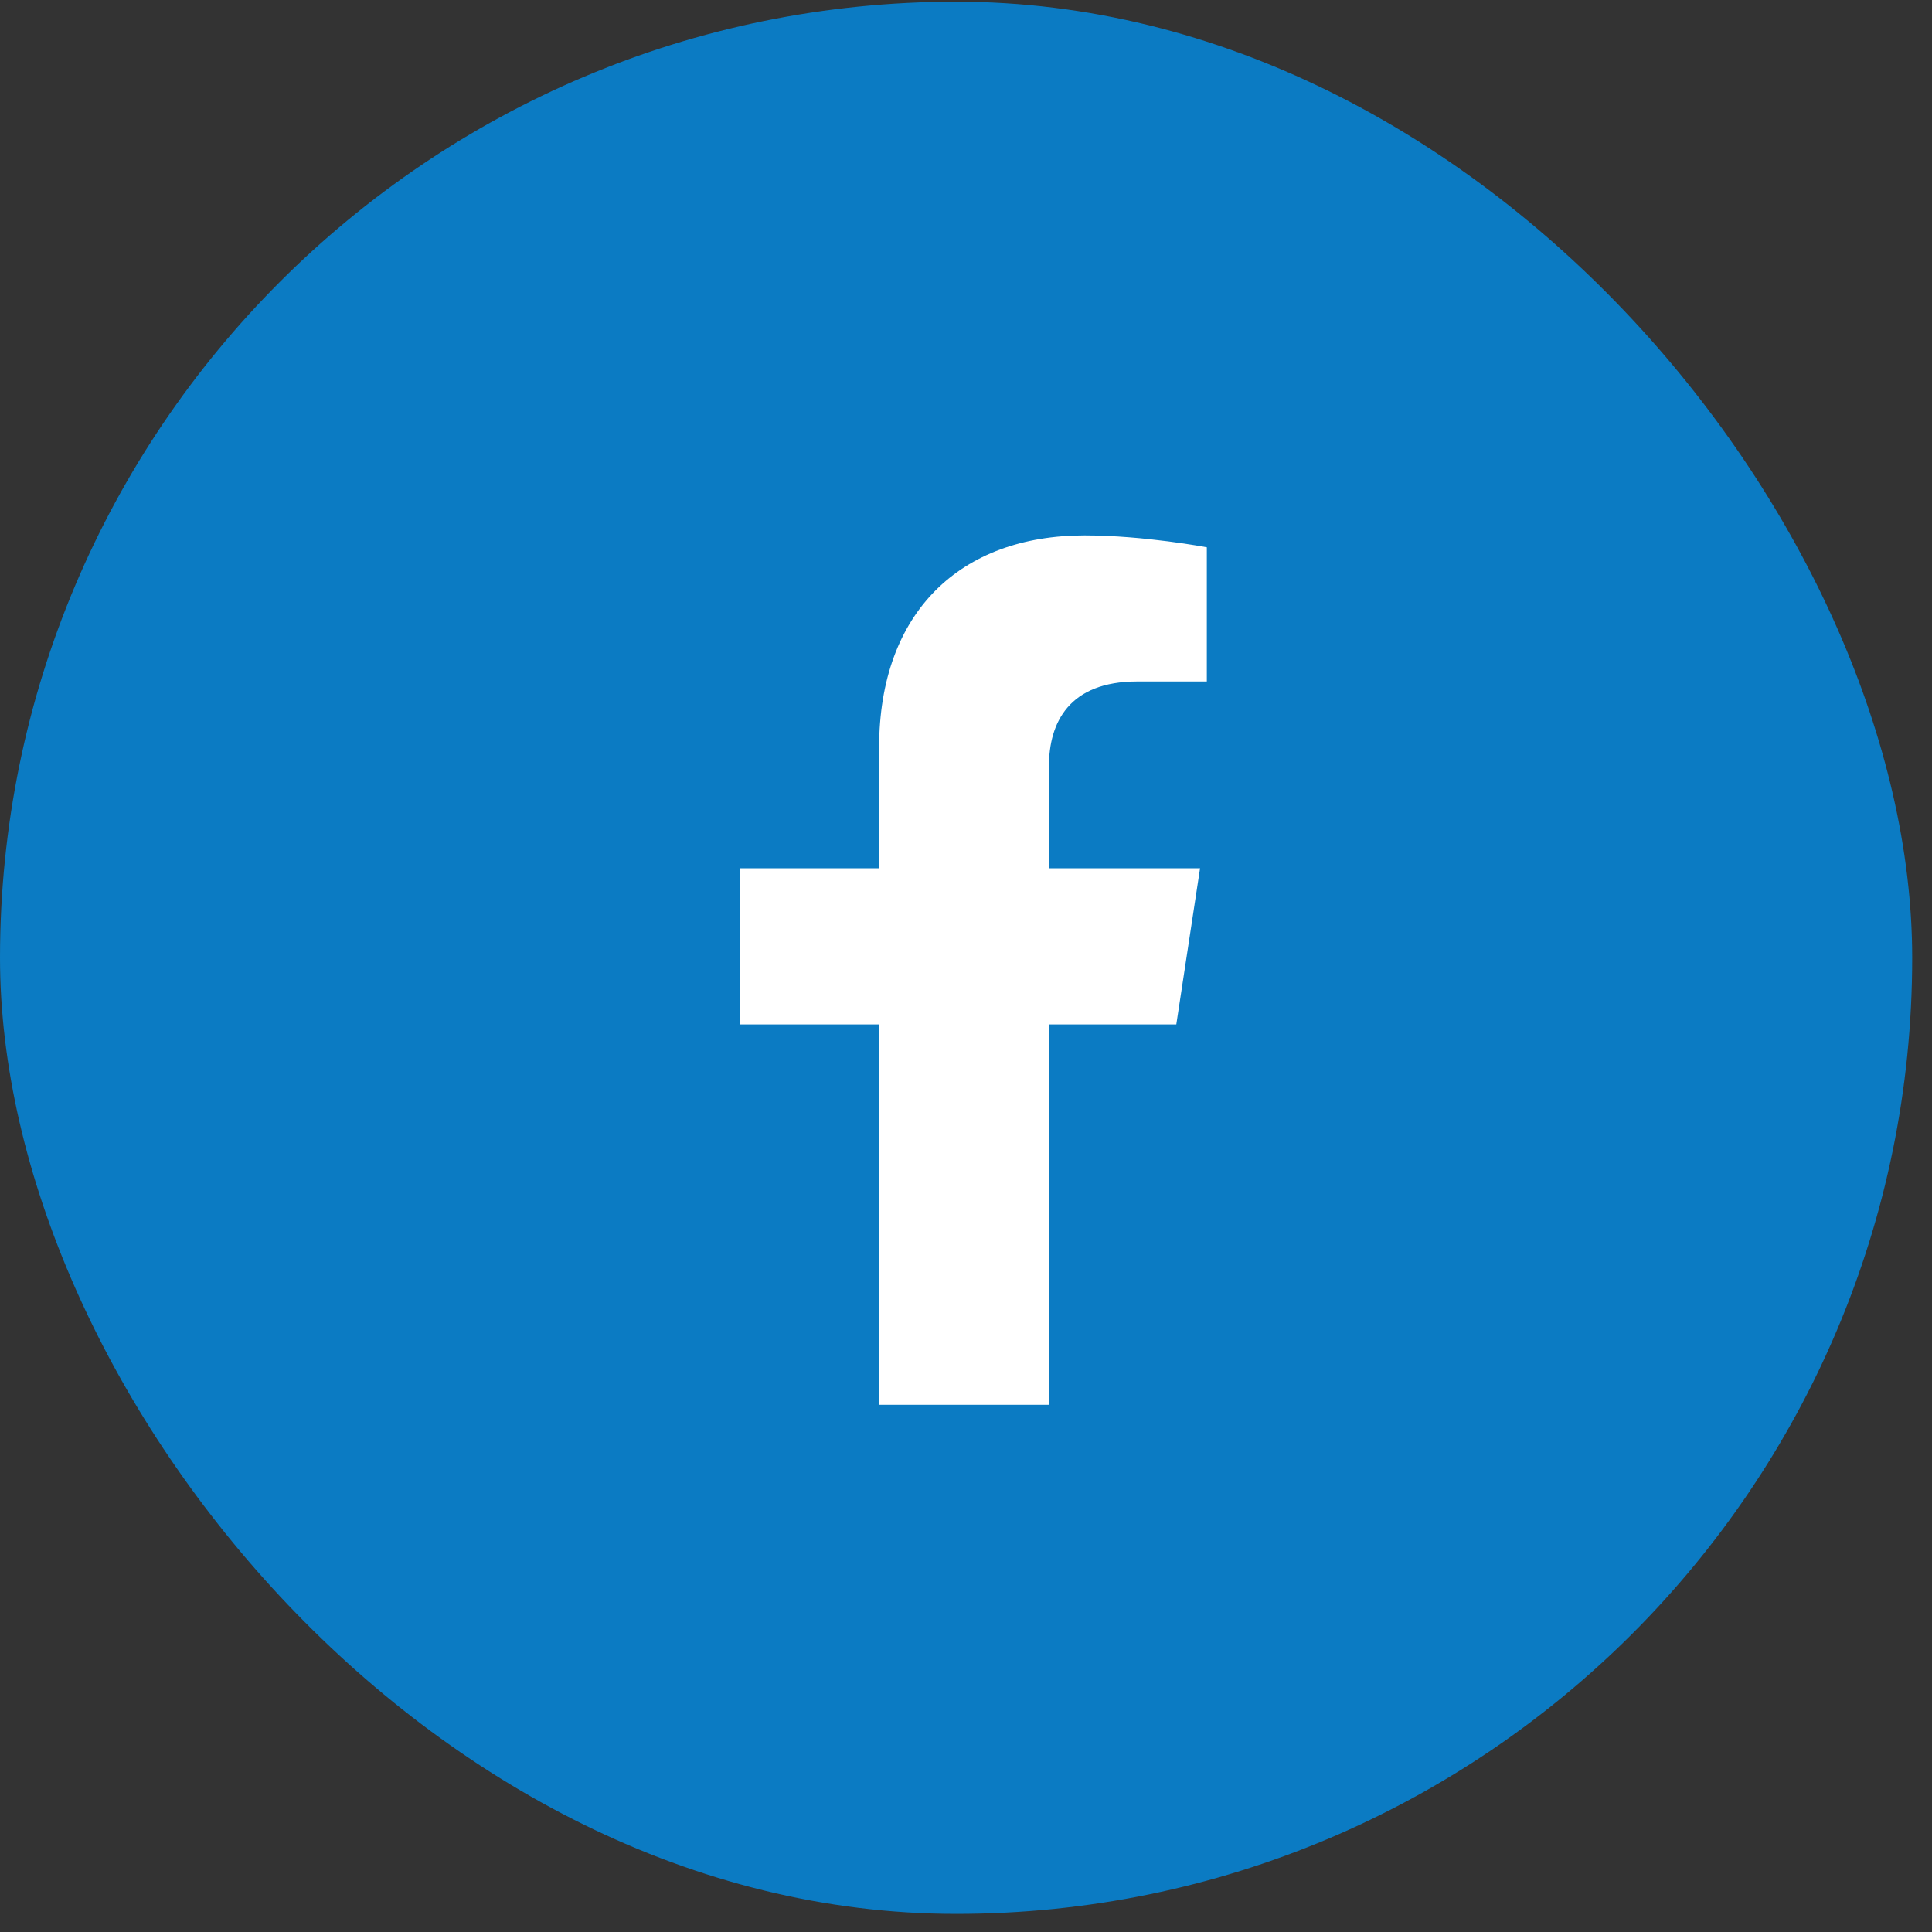 <svg width="40" height="40" viewBox="0 0 40 40" fill="none" xmlns="http://www.w3.org/2000/svg">
<rect x="0" y="0" width="40" height="40" fill="#333333" stroke="none"/>
<rect y="0.035" width="39.59" height="39.59" rx="19.795" fill="#0B7BC3"/>
<path d="M24.354 21.21H21.717V29.085H18.201V21.21H15.318V17.976H18.201V15.48C18.201 12.667 19.889 11.085 22.455 11.085C23.686 11.085 24.986 11.331 24.986 11.331V14.109H23.545C22.139 14.109 21.717 14.952 21.717 15.867V17.976H24.846L24.354 21.21Z" fill="white"/>
</svg>
